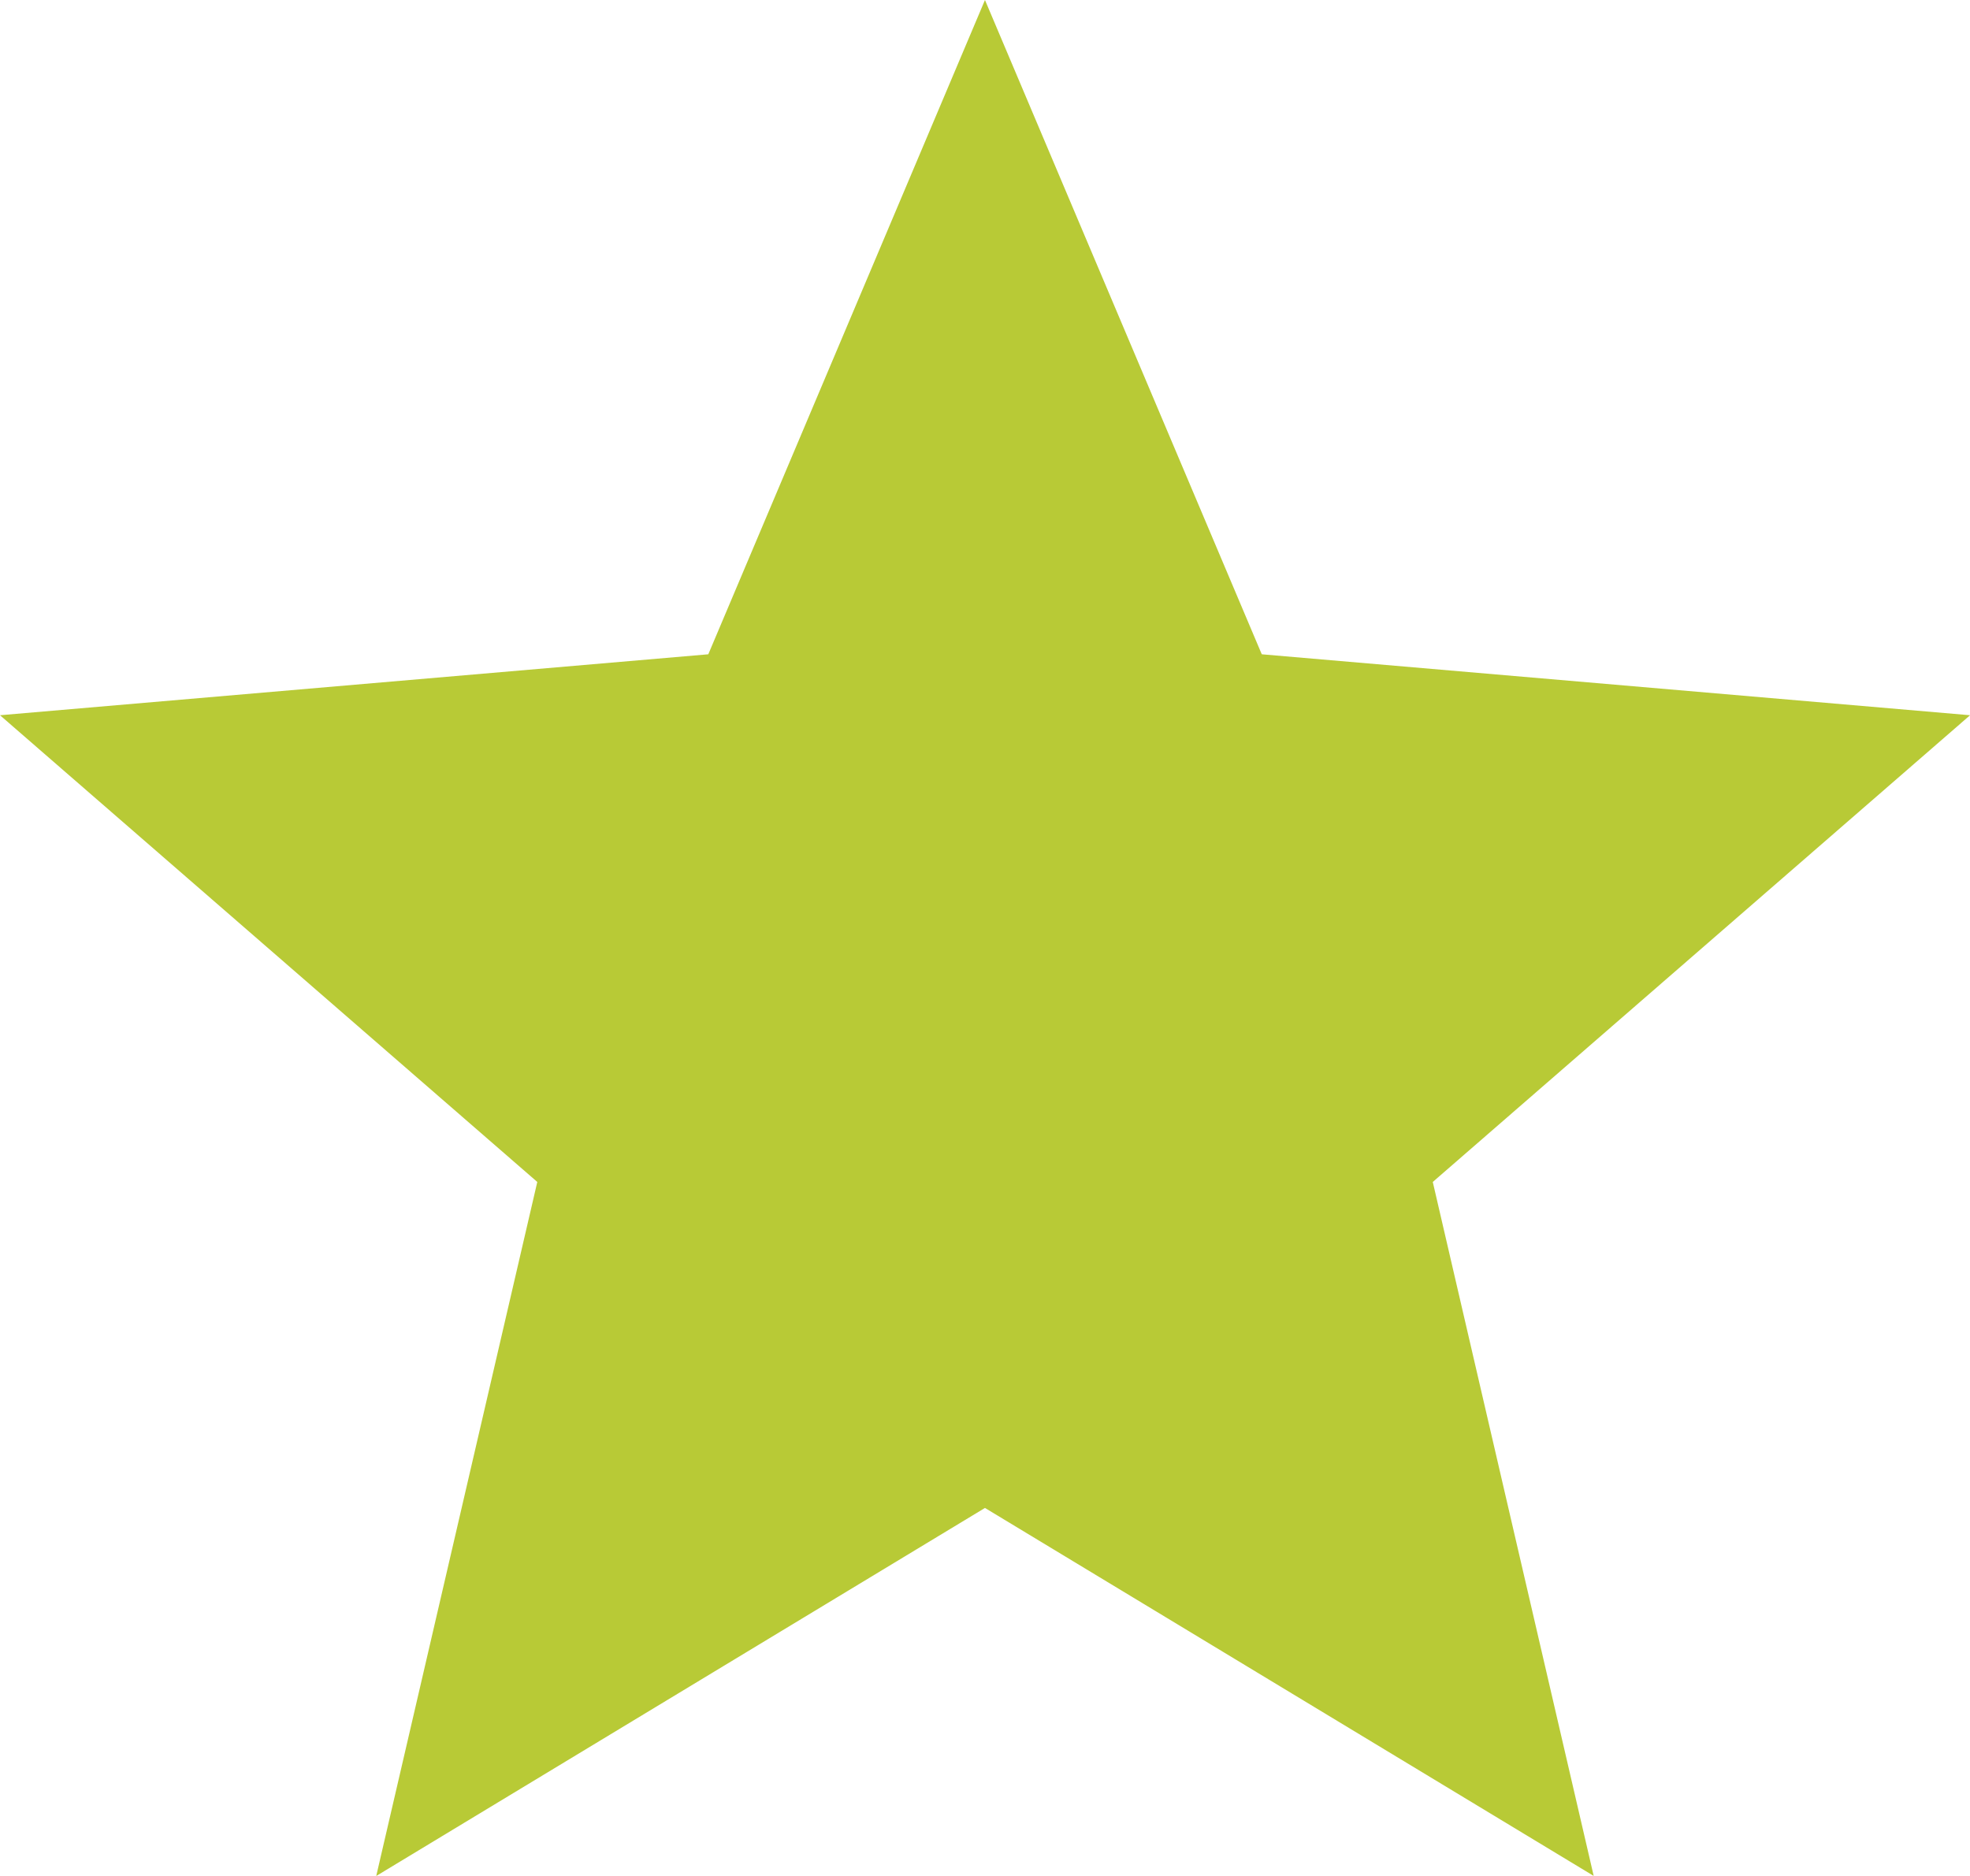 <svg xmlns="http://www.w3.org/2000/svg" width="29.699" height="28.285" viewBox="0 0 29.699 28.285">
  <path id="review-white-icon" d="M14.849,35.486l9.177,5.548L21.6,30.571l8.1-7.037-10.678-.919L14.849,12.75l-4.171,9.865L0,23.534l8.1,7.037L5.672,41.035Z" transform="translate(0 -12.75)" fill="#B8CA36"/>
</svg>
